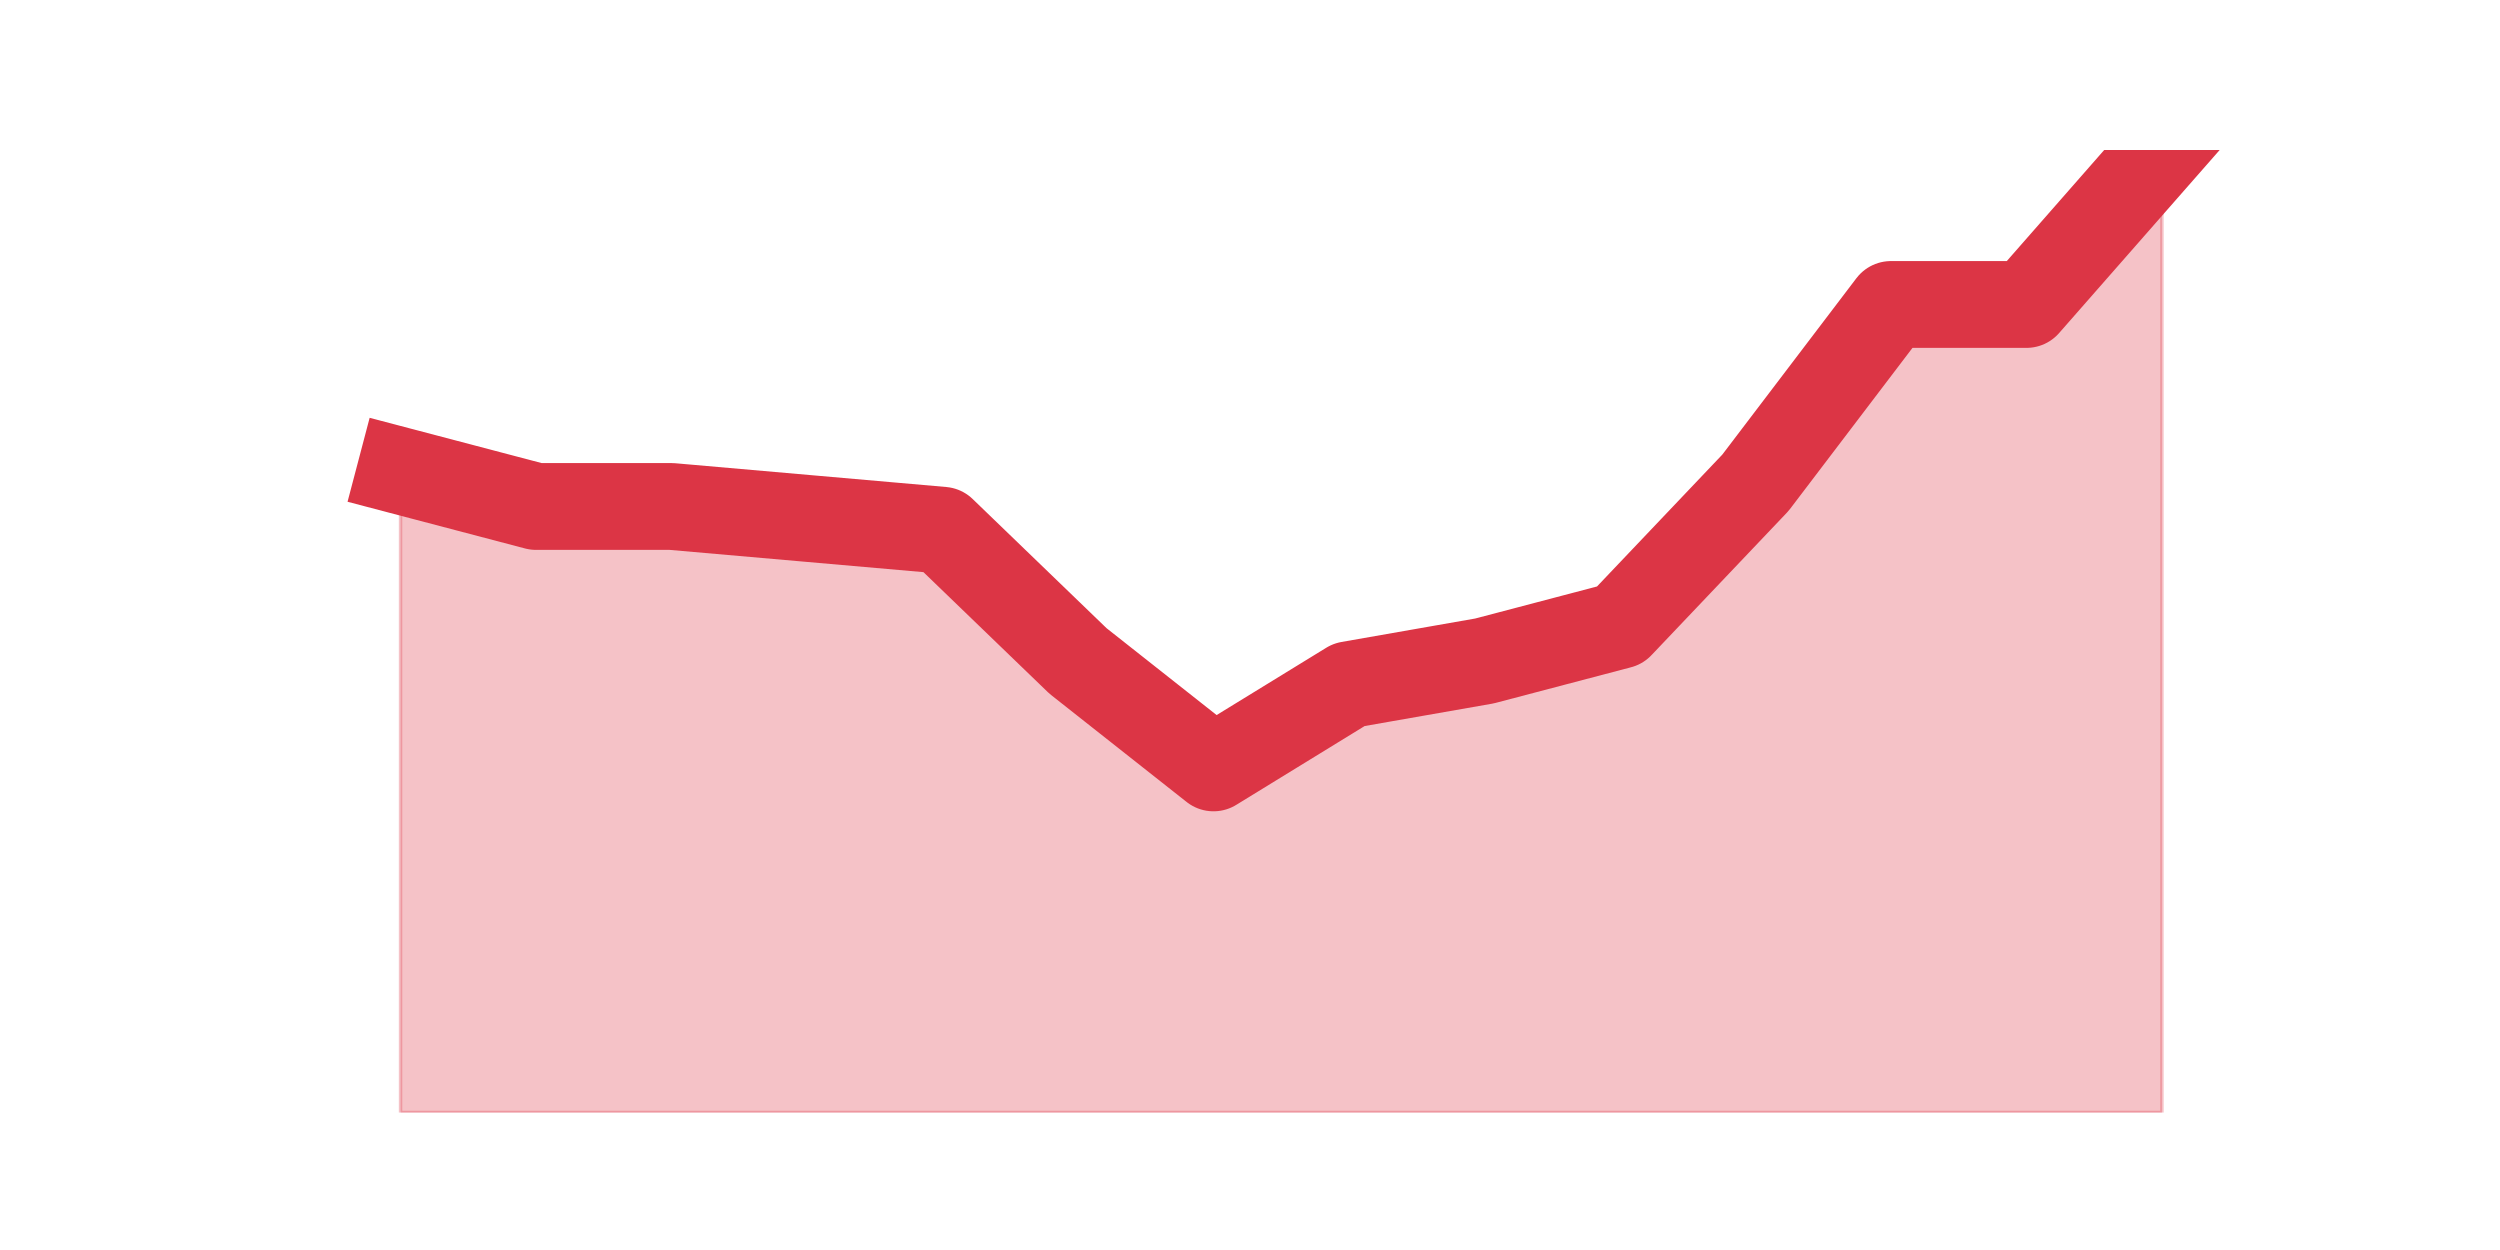 <?xml version="1.0" encoding="utf-8" standalone="no"?>
<!DOCTYPE svg PUBLIC "-//W3C//DTD SVG 1.1//EN"
  "http://www.w3.org/Graphics/SVG/1.1/DTD/svg11.dtd">
<!-- Created with matplotlib (https://matplotlib.org/) -->
<svg height="360pt" version="1.1" viewBox="0 0 720 360" width="720pt" xmlns="http://www.w3.org/2000/svg" xmlns:xlink="http://www.w3.org/1999/xlink">
 <defs>
  <style type="text/css">*{stroke-linecap:butt;stroke-linejoin:round;}</style>
 </defs>
 <g id="figure_1">
  <g id="patch_1">
   <path d="M 0 360 
L 720 360 
L 720 0 
L 0 0 
z
" style="fill:none;"/>
  </g>
  <g id="axes_1">
   <g id="matplotlib.axis_1"/>
   <g id="matplotlib.axis_2"/>
   <g id="PolyCollection_1">
    <defs>
     <path d="M 115.364 -224.4 
L 115.364 -39.6 
L 154.385 -39.6 
L 193.406 -39.6 
L 232.427 -39.6 
L 271.448 -39.6 
L 310.469 -39.6 
L 349.49 -39.6 
L 388.51 -39.6 
L 427.531 -39.6 
L 466.552 -39.6 
L 505.573 -39.6 
L 544.594 -39.6 
L 583.615 -39.6 
L 622.636 -39.6 
L 622.636 -316.8 
L 622.636 -316.8 
L 583.615 -272.311 
L 544.594 -272.311 
L 505.573 -220.978 
L 466.552 -179.911 
L 427.531 -169.644 
L 388.51 -162.8 
L 349.49 -138.844 
L 310.469 -169.644 
L 271.448 -207.289 
L 232.427 -210.711 
L 193.406 -214.133 
L 154.385 -214.133 
L 115.364 -224.4 
z
" id="m114ca64c9a" style="stroke:#dc3545;stroke-opacity:0.3;"/>
    </defs>
    <g clip-path="url(#p846e45795b)">
     <use style="fill:#dc3545;fill-opacity:0.3;stroke:#dc3545;stroke-opacity:0.3;" x="0" xlink:href="#m114ca64c9a" y="360"/>
    </g>
   </g>
   <g id="line2d_1">
    <path clip-path="url(#p846e45795b)" d="M 115.364 135.6 
L 154.385 145.867 
L 193.406 145.867 
L 232.427 149.289 
L 271.448 152.711 
L 310.469 190.356 
L 349.49 221.156 
L 388.51 197.2 
L 427.531 190.356 
L 466.552 180.089 
L 505.573 139.022 
L 544.594 87.689 
L 583.615 87.689 
L 622.636 43.2 
" style="fill:none;stroke:#dc3545;stroke-linecap:square;stroke-width:25;"/>
   </g>
  </g>
 </g>
 <defs>
  <clipPath id="p846e45795b">
   <rect height="277.2" width="558" x="90" y="43.2"/>
  </clipPath>
 </defs>
</svg>
